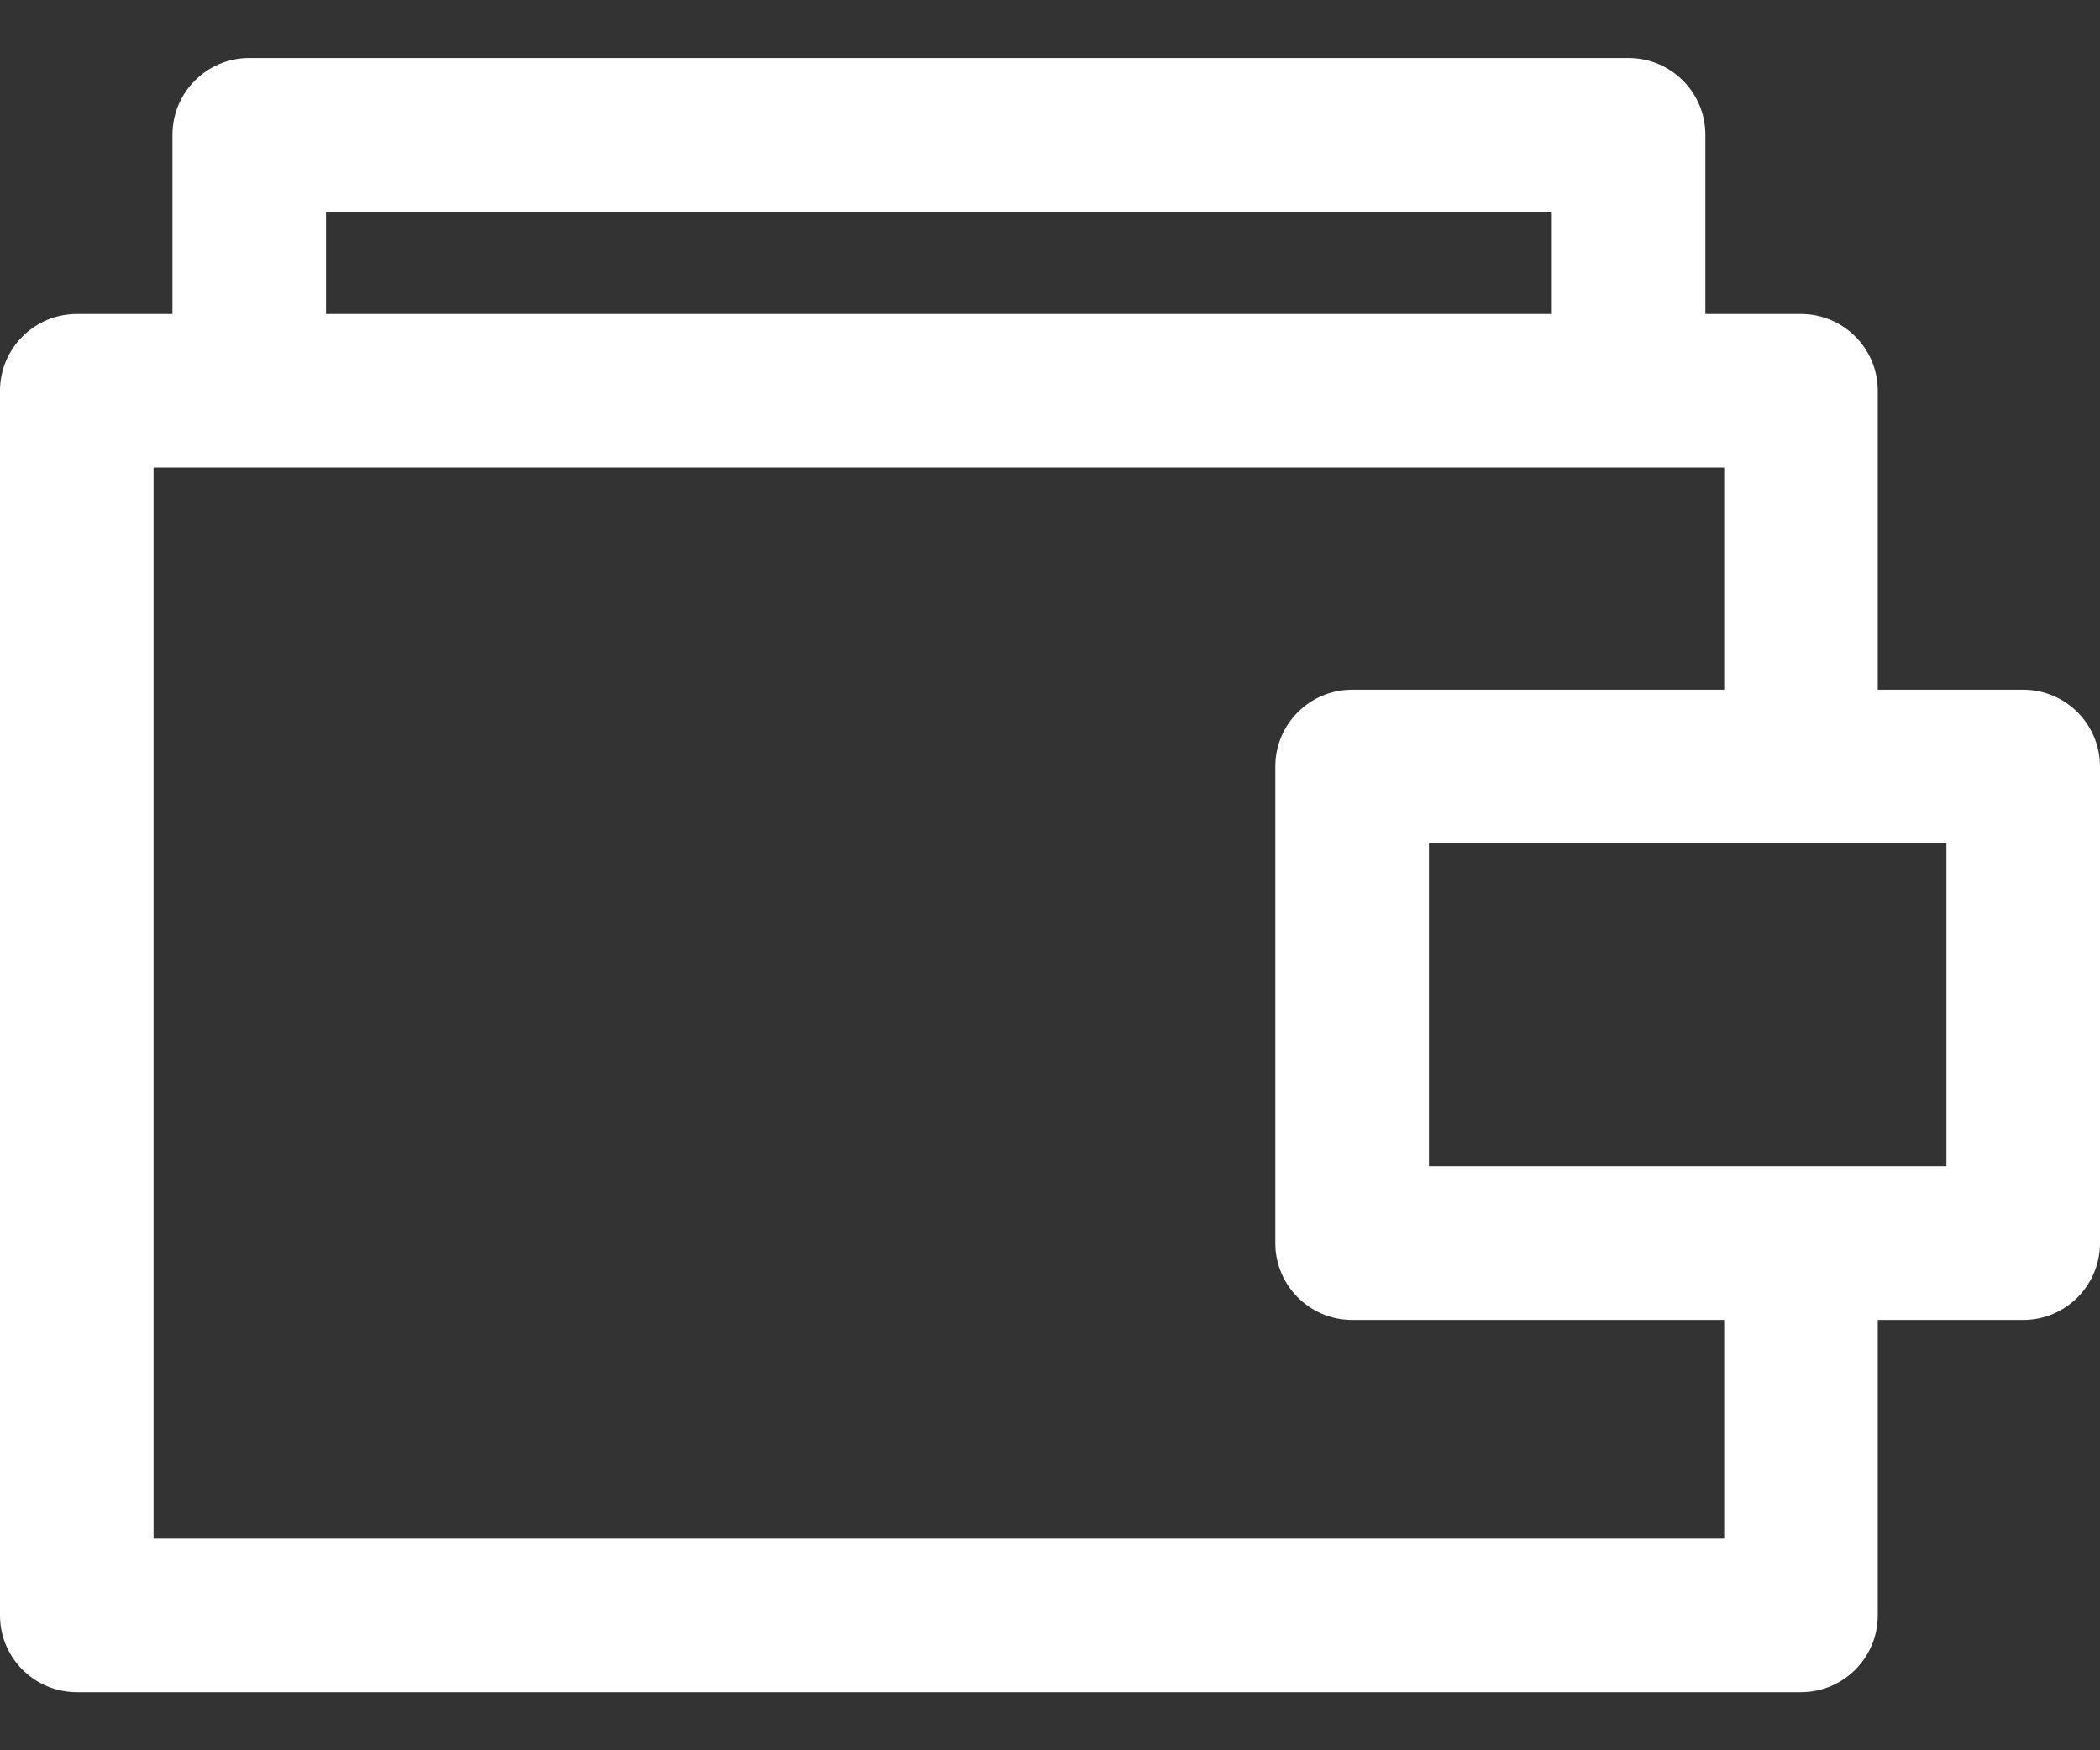 <svg width="24" height="20" viewBox="0 0 24 20" fill="none" xmlns="http://www.w3.org/2000/svg">
<rect x="0" y="0" width="24" height="20" fill="#333333" stroke="none"/>
<path d="M23.122 7.881H21.46V4.465C21.46 3.981 21.067 3.588 20.583 3.588H19.49V1.541C19.49 1.056 19.097 0.663 18.612 0.663H2.848C2.364 0.663 1.971 1.056 1.971 1.541V3.588H0.878C0.393 3.588 0 3.981 0 4.465V18.459C0 18.943 0.393 19.336 0.878 19.336H20.583C21.067 19.336 21.46 18.943 21.46 18.459V15.083H23.122C23.607 15.083 24 14.69 24 14.205V8.759C24 8.274 23.607 7.881 23.122 7.881ZM3.726 2.419H17.735V3.588H3.726V2.419ZM19.705 17.581H1.755V5.343H19.705V7.881H15.453C14.968 7.881 14.575 8.274 14.575 8.759V14.205C14.575 14.69 14.968 15.083 15.453 15.083H19.705V17.581ZM22.245 13.327H16.331V9.637H22.245V13.327Z" fill="white"/>
</svg>
